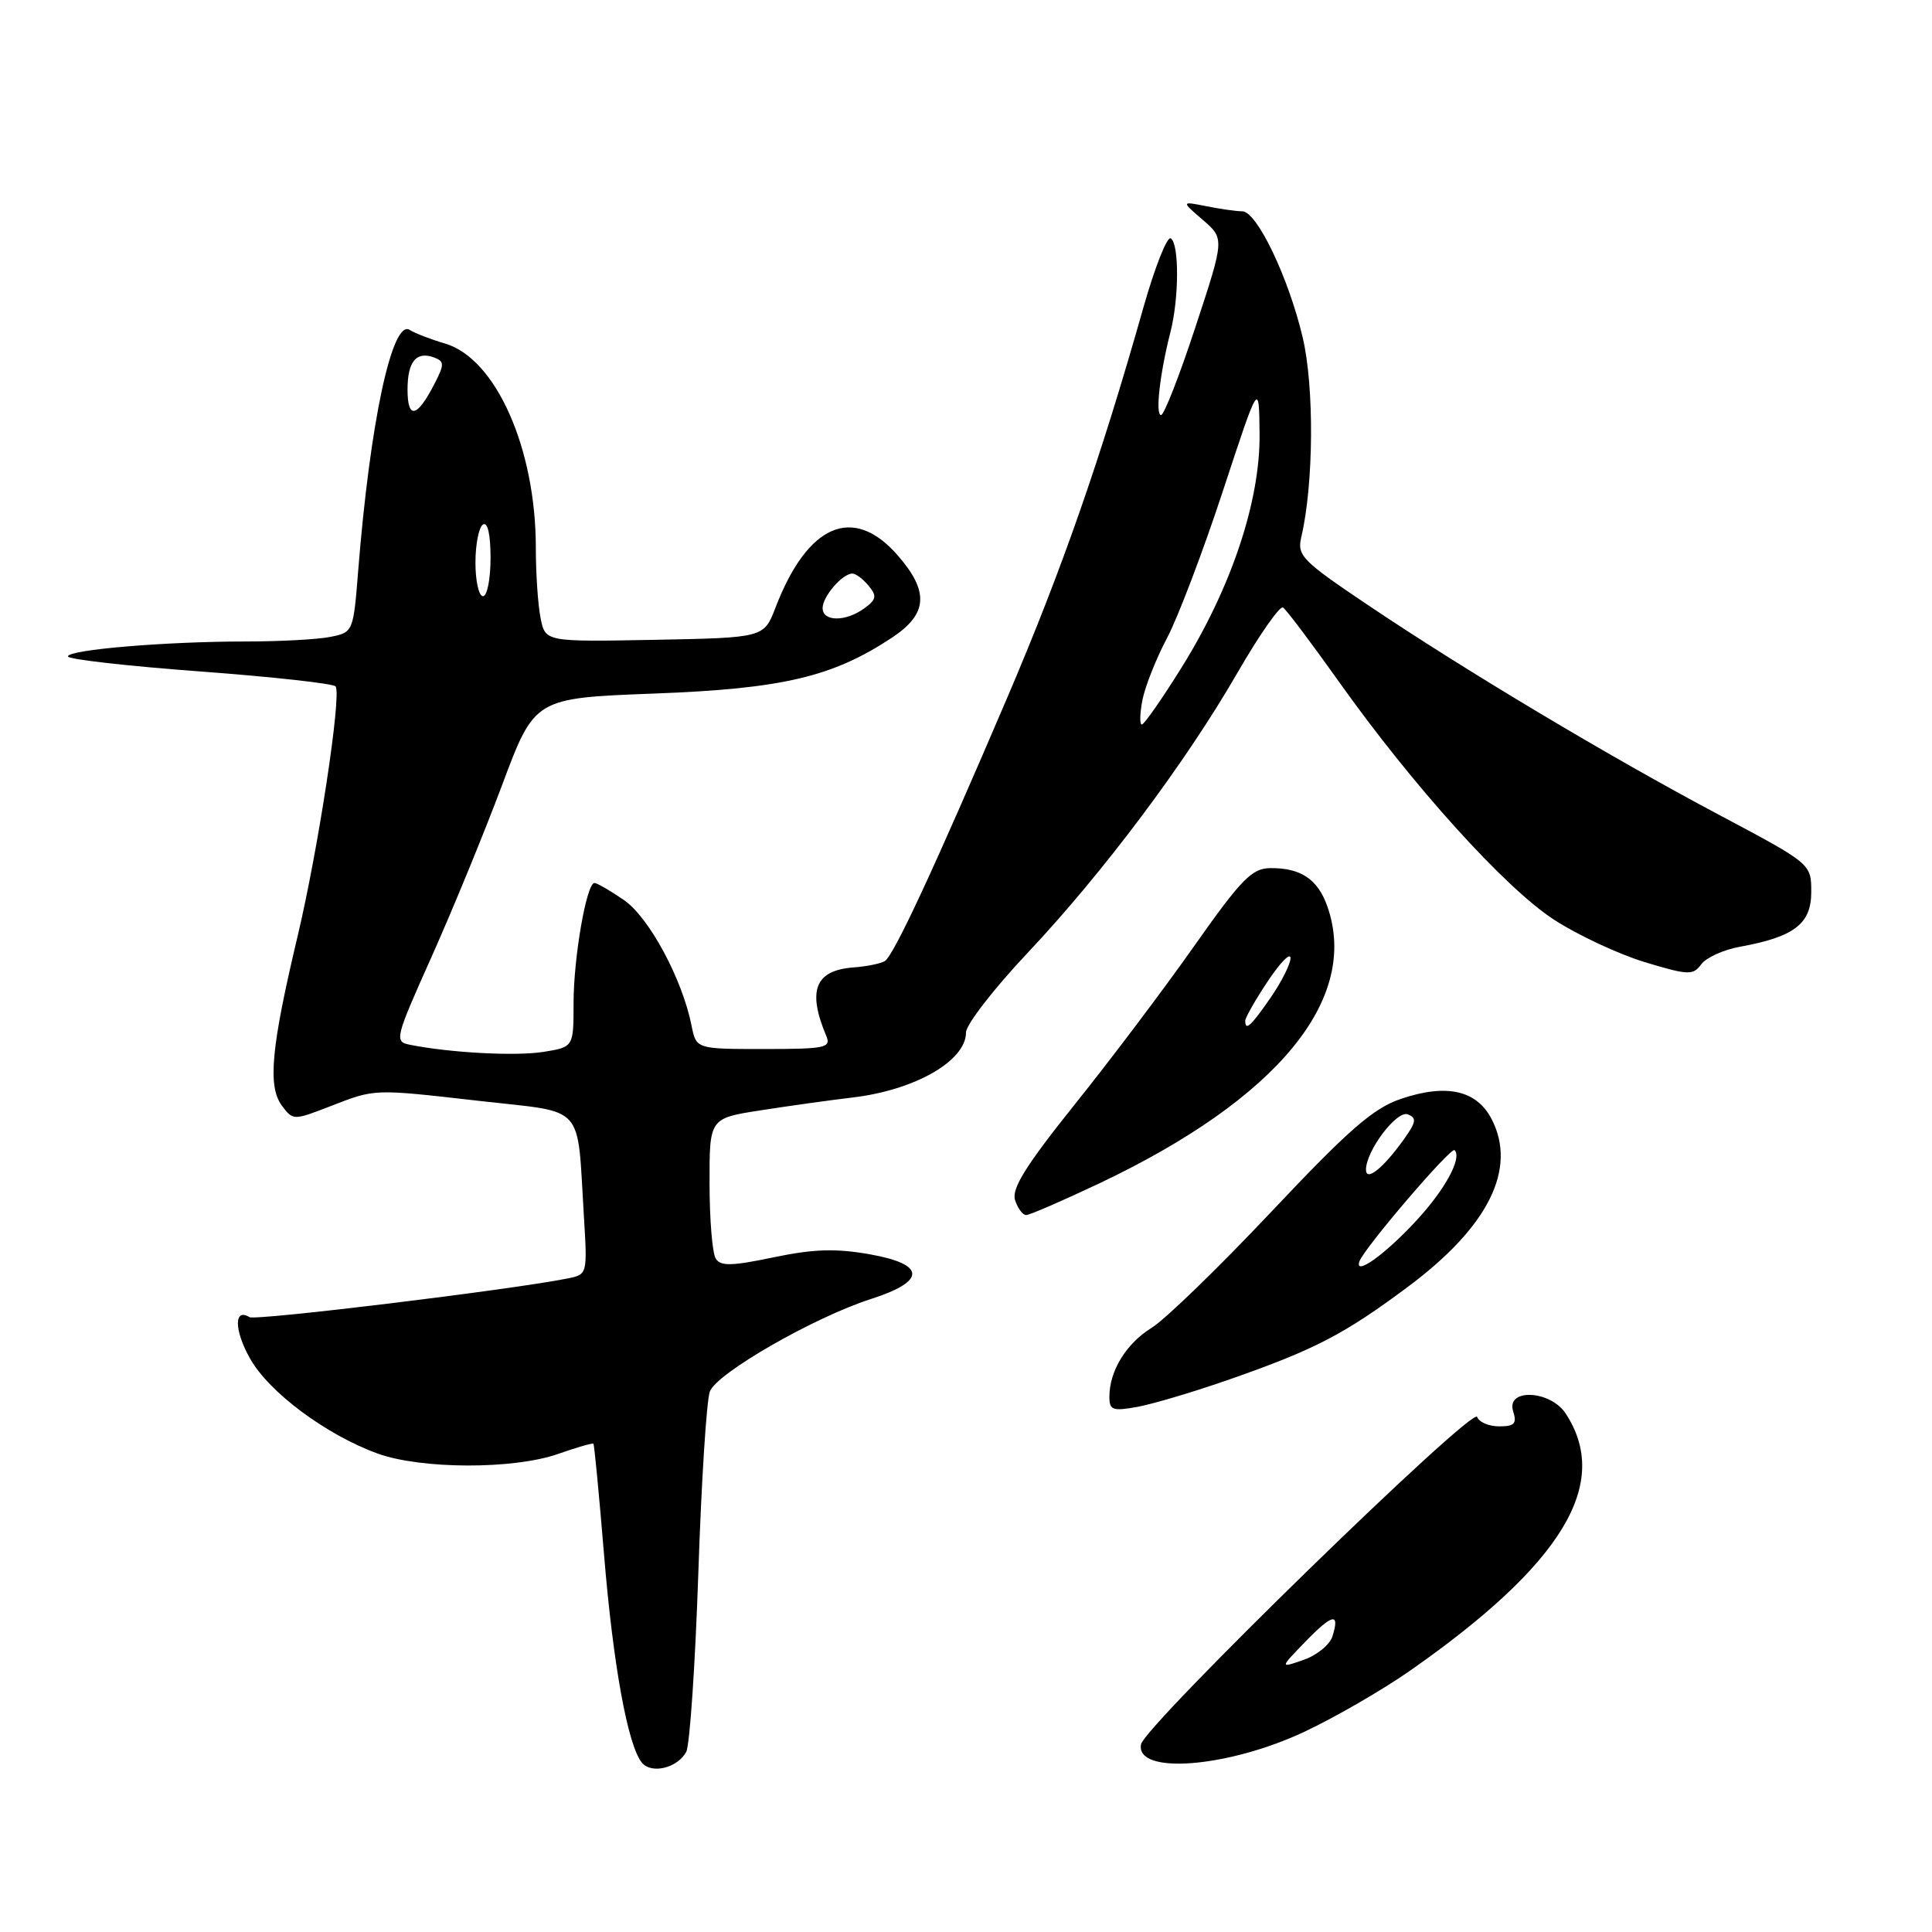 <?xml version="1.0" encoding="UTF-8" standalone="no"?>
<!DOCTYPE svg PUBLIC "-//W3C//DTD SVG 1.1//EN" "http://www.w3.org/Graphics/SVG/1.1/DTD/svg11.dtd" >
<svg xmlns="http://www.w3.org/2000/svg" xmlns:xlink="http://www.w3.org/1999/xlink" version="1.1" viewBox="0 0 256 256">
 <g >
 <path fill="currentColor"
d=" M 90.93 232.13 C 91.40 231.23 92.12 220.60 92.53 208.50 C 92.93 196.40 93.62 185.55 94.06 184.38 C 94.97 181.95 107.86 174.55 115.42 172.12 C 122.76 169.77 122.69 167.51 115.24 166.20 C 110.73 165.40 107.79 165.50 102.51 166.60 C 96.98 167.76 95.49 167.80 94.84 166.77 C 94.39 166.07 94.02 161.60 94.02 156.84 C 94.00 148.18 94.00 148.18 100.75 147.13 C 104.46 146.55 109.97 145.78 113.00 145.42 C 121.26 144.44 128.00 140.56 128.00 136.81 C 128.00 135.78 131.65 131.05 136.12 126.31 C 146.17 115.64 157.09 101.07 163.99 89.11 C 166.87 84.12 169.58 80.24 170.01 80.50 C 170.43 80.77 173.73 85.15 177.35 90.24 C 187.19 104.11 199.47 117.70 205.94 121.88 C 209.09 123.92 214.49 126.44 217.95 127.49 C 223.71 129.23 224.34 129.25 225.42 127.78 C 226.07 126.89 228.38 125.84 230.55 125.45 C 237.75 124.14 240.00 122.42 240.00 118.20 C 240.00 114.46 240.00 114.46 227.80 107.98 C 213.25 100.26 194.04 88.78 181.15 80.10 C 172.51 74.29 171.85 73.61 172.43 71.16 C 174.07 64.18 174.16 51.31 172.62 44.74 C 170.75 36.79 166.54 28.00 164.61 28.00 C 163.86 28.00 161.73 27.70 159.88 27.33 C 156.50 26.66 156.50 26.66 159.38 29.14 C 162.26 31.62 162.26 31.62 158.41 43.31 C 156.30 49.74 154.24 55.00 153.85 55.00 C 153.06 55.00 153.68 49.52 155.09 44.00 C 156.24 39.53 156.26 32.28 155.13 31.58 C 154.65 31.28 153.02 35.42 151.50 40.77 C 145.81 60.87 140.73 75.42 133.57 92.20 C 123.86 114.92 118.43 126.62 117.24 127.35 C 116.71 127.68 114.84 128.06 113.08 128.19 C 108.01 128.58 106.95 131.23 109.48 137.25 C 110.15 138.84 109.40 139.00 101.23 139.00 C 92.25 139.00 92.25 139.00 91.63 135.88 C 90.39 129.68 85.99 121.53 82.66 119.25 C 80.86 118.01 79.10 117.00 78.77 117.00 C 77.72 117.00 76.00 126.87 76.00 132.92 C 76.00 138.74 76.00 138.74 72.01 139.38 C 68.35 139.97 59.63 139.50 54.33 138.44 C 52.23 138.02 52.32 137.65 57.20 126.75 C 59.97 120.56 64.17 110.33 66.54 104.00 C 70.84 92.50 70.84 92.50 86.67 91.90 C 103.70 91.26 110.31 89.70 118.18 84.50 C 122.96 81.34 123.15 78.38 118.90 73.53 C 113.03 66.85 107.01 69.45 102.76 80.50 C 101.23 84.50 101.23 84.50 86.74 84.78 C 72.26 85.05 72.26 85.05 71.63 81.90 C 71.28 80.17 71.00 75.98 71.00 72.59 C 71.00 59.42 65.71 47.51 58.97 45.52 C 57.06 44.96 54.96 44.15 54.30 43.72 C 51.97 42.21 49.03 55.94 47.46 75.64 C 46.82 83.72 46.79 83.79 43.78 84.39 C 42.11 84.73 37.05 85.00 32.53 85.00 C 21.97 85.00 9.00 86.09 9.00 86.98 C 9.00 87.36 16.89 88.26 26.53 88.97 C 36.17 89.69 44.24 90.58 44.48 90.96 C 45.26 92.24 42.17 112.55 39.43 124.07 C 35.92 138.84 35.45 143.93 37.35 146.50 C 38.82 148.47 38.89 148.47 43.67 146.62 C 49.82 144.24 49.29 144.26 63.73 145.90 C 77.73 147.49 76.44 146.05 77.37 161.19 C 77.84 168.87 77.83 168.88 75.17 169.41 C 67.60 170.92 33.85 175.02 33.06 174.53 C 30.98 173.25 31.02 176.27 33.13 180.01 C 35.64 184.48 43.17 190.09 50.00 192.59 C 55.76 194.69 68.05 194.73 73.96 192.65 C 76.41 191.79 78.52 191.18 78.63 191.30 C 78.75 191.42 79.38 198.03 80.04 206.01 C 81.24 220.61 83.19 231.32 85.06 233.57 C 86.34 235.11 89.79 234.26 90.93 232.13 Z  M 172.88 229.45 C 176.93 227.54 183.21 223.91 186.83 221.38 C 207.07 207.23 213.53 196.56 207.46 187.30 C 205.42 184.19 199.53 183.93 200.50 187.00 C 201.02 188.63 200.68 189.00 198.65 189.00 C 197.28 189.00 195.97 188.44 195.73 187.75 C 195.21 186.24 151.64 228.69 151.19 231.14 C 150.45 235.20 162.68 234.25 172.88 229.45 Z  M 163.00 182.75 C 174.26 178.81 178.14 176.79 186.62 170.46 C 197.23 162.54 201.05 154.87 197.65 148.29 C 195.66 144.45 191.66 143.56 185.62 145.61 C 181.95 146.86 178.73 149.67 168.48 160.54 C 161.54 167.90 154.40 174.83 152.60 175.94 C 149.22 178.03 147.00 181.65 147.00 185.09 C 147.00 186.86 147.44 187.01 150.75 186.41 C 152.81 186.03 158.32 184.39 163.00 182.75 Z  M 145.65 156.81 C 169.27 145.62 180.17 132.39 175.89 120.13 C 174.63 116.51 172.37 114.99 168.32 115.03 C 165.89 115.05 164.49 116.48 158.24 125.35 C 154.25 131.02 147.13 140.46 142.42 146.33 C 135.95 154.41 134.02 157.50 134.50 159.01 C 134.85 160.10 135.51 161.00 135.97 161.00 C 136.43 161.00 140.79 159.11 145.65 156.81 Z  M 151.38 92.75 C 151.73 90.96 153.20 87.25 154.66 84.50 C 156.11 81.75 159.44 72.97 162.06 65.00 C 166.83 50.50 166.83 50.50 166.90 57.50 C 166.99 66.39 163.16 77.87 156.56 88.46 C 153.97 92.61 151.61 96.00 151.30 96.00 C 151.00 96.00 151.03 94.54 151.38 92.75 Z  M 109.00 80.57 C 109.00 79.04 111.62 76.00 112.95 76.00 C 113.39 76.00 114.36 76.72 115.09 77.61 C 116.22 78.97 116.14 79.43 114.52 80.61 C 112.05 82.41 109.00 82.39 109.00 80.57 Z  M 63.00 74.56 C 63.00 72.12 63.45 69.84 64.00 69.50 C 64.62 69.12 65.00 70.82 65.00 73.94 C 65.00 76.72 64.55 79.00 64.00 79.00 C 63.45 79.00 63.00 77.00 63.00 74.56 Z  M 54.00 51.62 C 54.00 47.87 55.19 46.47 57.58 47.39 C 58.89 47.90 58.89 48.31 57.54 50.92 C 55.25 55.36 54.00 55.61 54.00 51.62 Z  M 172.96 217.54 C 176.58 213.81 177.57 213.61 176.55 216.84 C 176.20 217.94 174.49 219.33 172.74 219.94 C 169.56 221.05 169.56 221.05 172.96 217.54 Z  M 180.13 167.14 C 180.74 165.40 192.26 151.93 192.74 152.40 C 193.76 153.42 191.51 157.58 187.70 161.71 C 183.56 166.20 179.43 169.17 180.13 167.14 Z  M 181.00 154.99 C 181.00 152.49 185.08 147.09 186.54 147.66 C 187.74 148.12 187.66 148.67 186.04 150.94 C 183.31 154.77 181.00 156.63 181.00 154.99 Z  M 165.00 135.25 C 165.01 134.84 166.35 132.47 168.00 130.00 C 169.65 127.53 170.99 126.15 171.00 126.95 C 171.00 127.74 169.81 130.10 168.36 132.20 C 165.73 136.00 165.00 136.66 165.00 135.25 Z "/>
</g>
</svg>